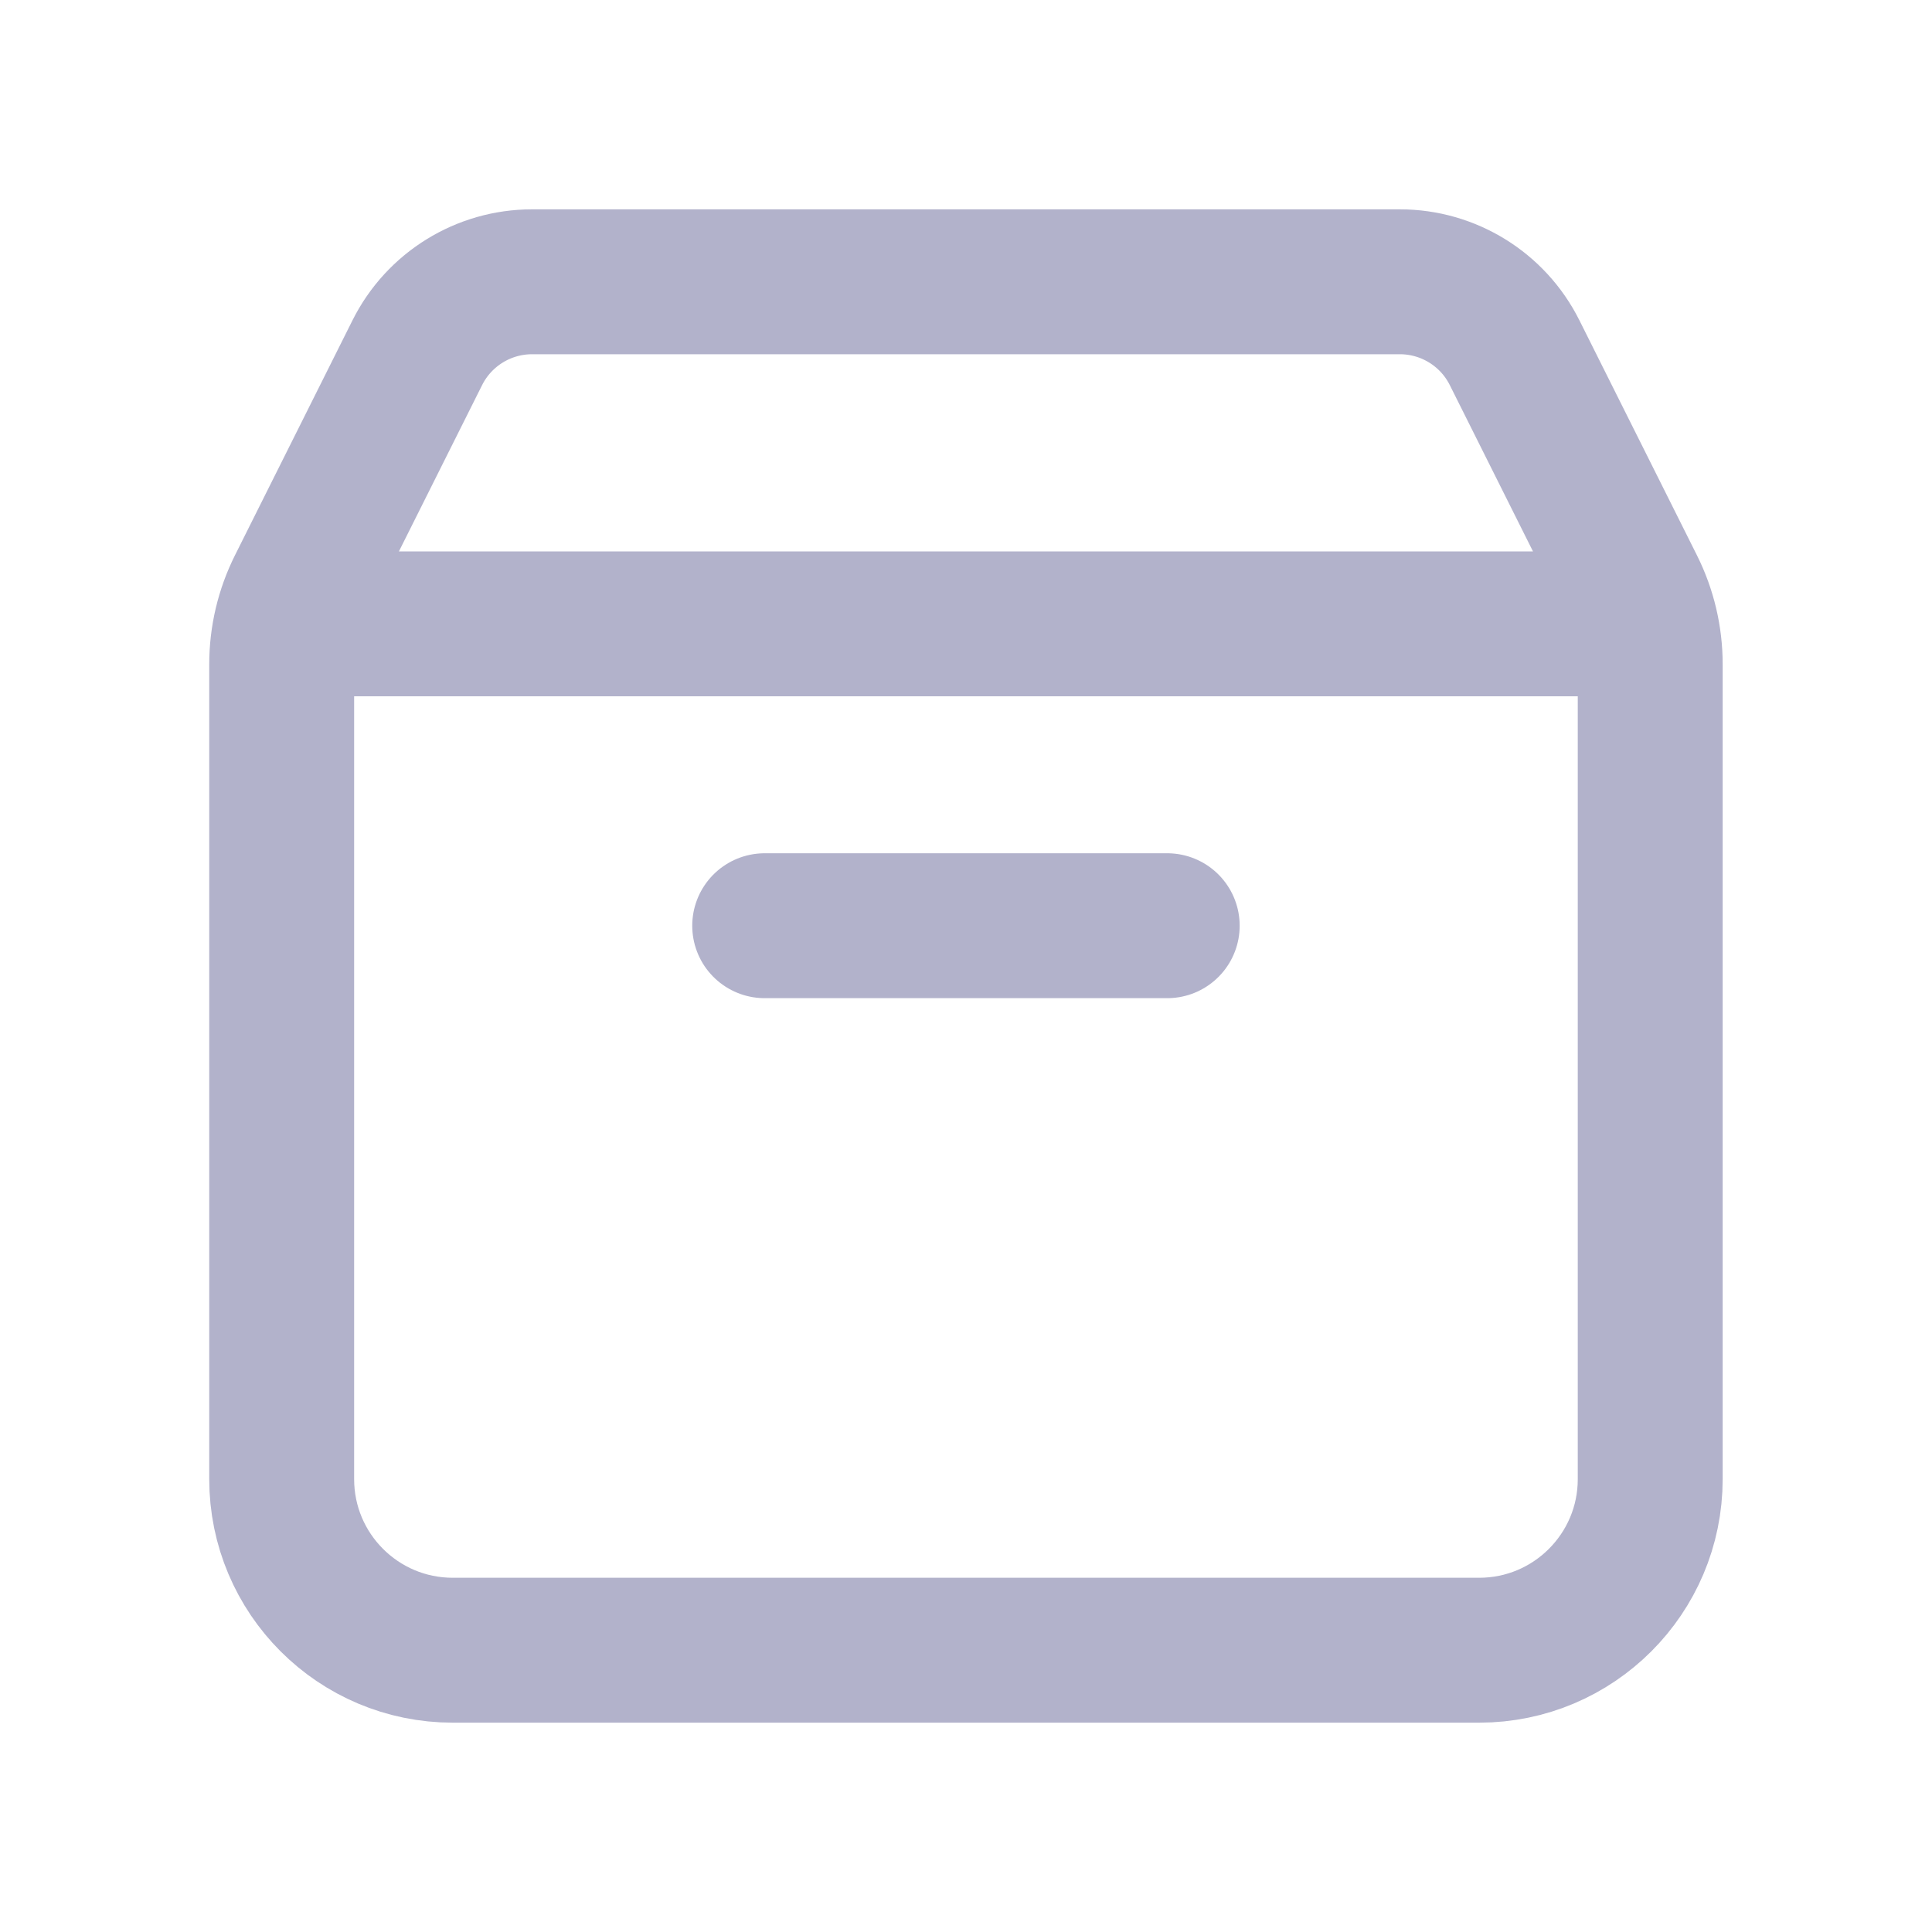 <svg width="20" height="20" viewBox="0 0 20 20" fill="none" xmlns="http://www.w3.org/2000/svg">
<path d="M17.033 6.458H2.966M12.083 9.583C10.354 9.583 7.916 9.583 7.916 9.583M17.083 6.876V15.312C17.083 16.29 16.29 17.083 15.312 17.083H4.687C3.709 17.083 2.916 16.29 2.916 15.312V6.876C2.916 6.601 2.98 6.33 3.103 6.084L4.32 3.651C4.545 3.201 5.005 2.917 5.508 2.917H14.491C14.994 2.917 15.454 3.201 15.679 3.651L16.896 6.084C17.019 6.33 17.083 6.601 17.083 6.876Z" stroke="#B2B2CB" stroke-width="1.5" stroke-linecap="round" stroke-linejoin="round"/>
</svg>
